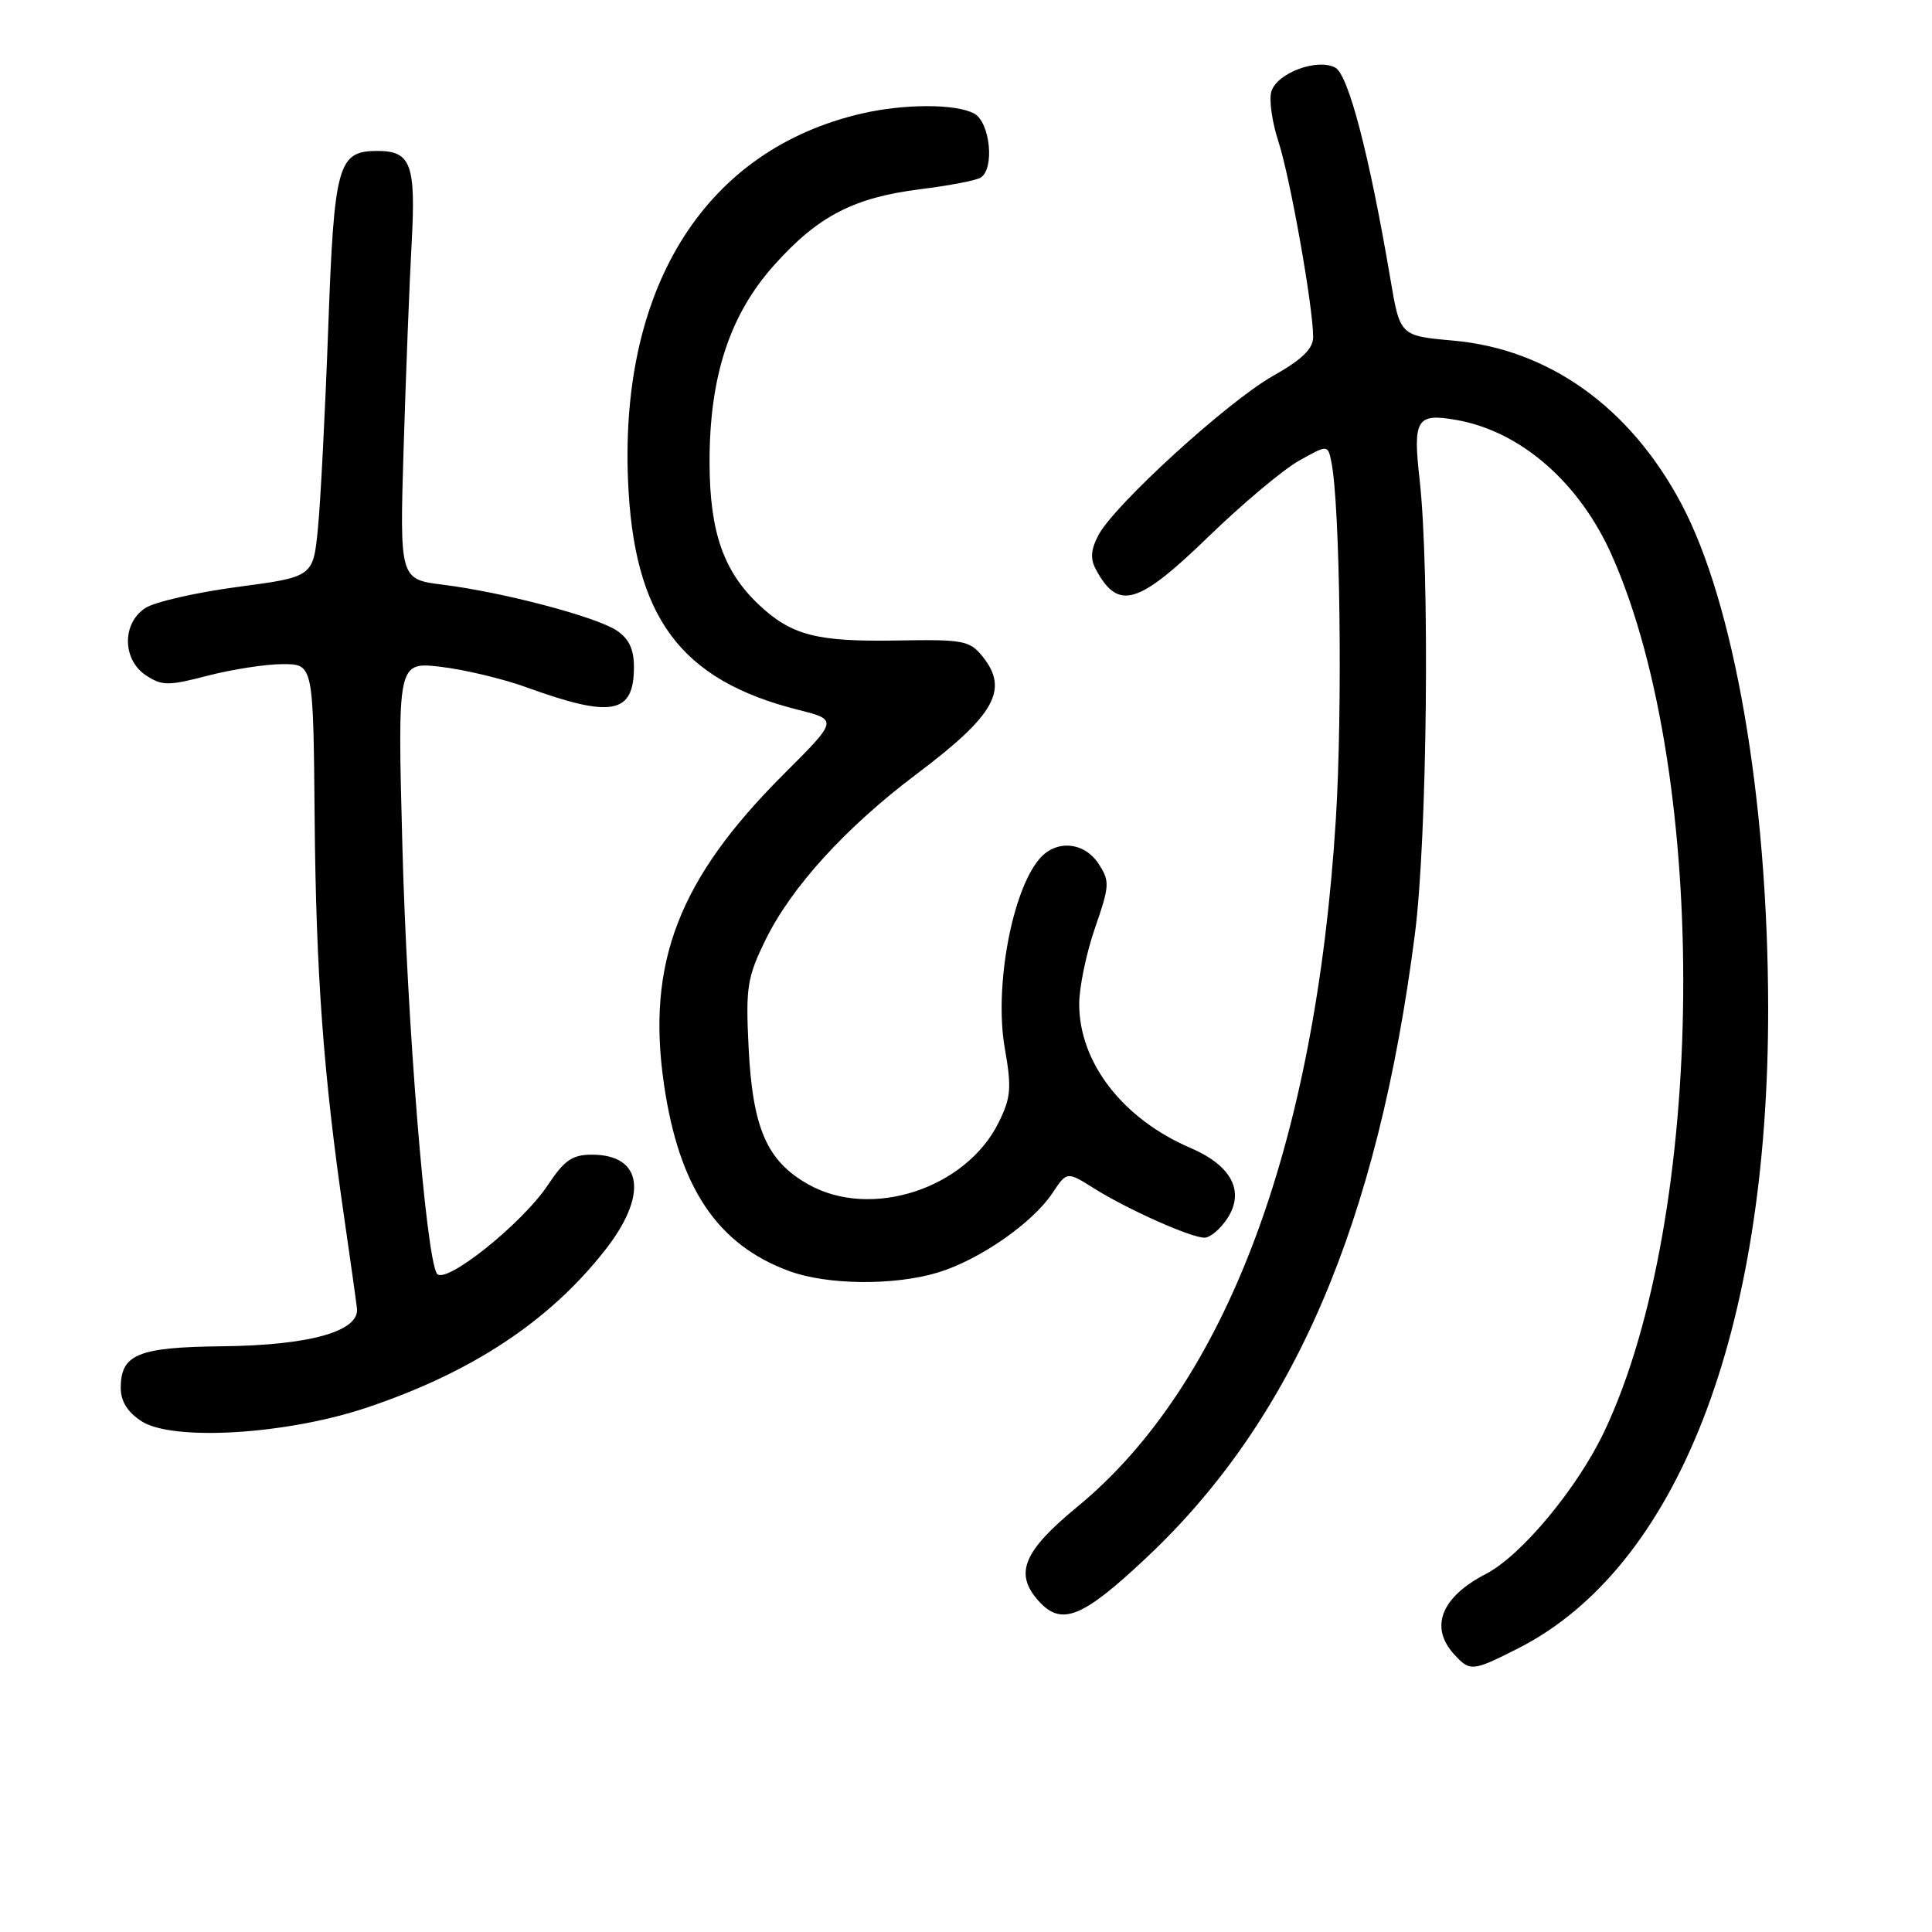 <?xml version="1.0" encoding="UTF-8" standalone="no"?>
<!DOCTYPE svg PUBLIC "-//W3C//DTD SVG 1.1//EN" "http://www.w3.org/Graphics/SVG/1.1/DTD/svg11.dtd" >
<svg xmlns="http://www.w3.org/2000/svg" xmlns:xlink="http://www.w3.org/1999/xlink" version="1.1" viewBox="0 0 256 256">
 <g >
 <path fill="currentColor"
d=" M 201.12 218.44 C 222.20 207.76 234.35 176.64 234.29 133.50 C 234.25 105.72 229.79 79.89 222.76 66.70 C 215.95 53.93 205.22 46.26 192.55 45.13 C 185.51 44.50 185.51 44.50 184.24 37.00 C 181.44 20.49 178.67 9.90 176.93 8.96 C 174.55 7.69 169.24 9.66 168.47 12.10 C 168.13 13.17 168.55 16.17 169.40 18.77 C 170.95 23.51 173.99 40.61 174.00 44.65 C 174.00 46.22 172.54 47.63 168.68 49.81 C 162.66 53.21 147.59 66.96 145.53 70.94 C 144.52 72.89 144.45 74.07 145.25 75.53 C 148.20 80.93 150.79 80.16 160.14 71.10 C 164.63 66.75 170.02 62.23 172.12 61.05 C 175.94 58.91 175.94 58.91 176.41 61.20 C 177.57 66.89 177.91 93.95 177.01 108.50 C 174.32 151.80 162.41 183.48 142.76 199.65 C 135.55 205.58 134.35 208.52 137.65 212.17 C 140.67 215.50 143.43 214.38 151.93 206.38 C 171.43 188.04 182.56 162.15 187.49 123.70 C 189.12 110.97 189.48 75.64 188.10 63.50 C 187.20 55.53 187.71 54.72 193.00 55.65 C 201.54 57.16 209.33 63.97 213.62 73.68 C 226.61 103.06 226.08 161.25 212.56 189.72 C 209.00 197.21 201.57 206.14 196.88 208.56 C 190.98 211.61 189.40 215.58 192.65 219.17 C 194.78 221.52 195.09 221.49 201.12 218.44 Z  M 48.50 186.55 C 62.42 181.90 72.67 175.16 80.08 165.77 C 85.91 158.41 85.21 153.00 78.43 153.00 C 75.85 153.00 74.78 153.73 72.62 156.99 C 69.19 162.17 58.82 170.43 57.87 168.73 C 56.40 166.10 53.94 135.53 53.32 112.19 C 52.67 87.69 52.67 87.69 58.43 88.36 C 61.60 88.74 66.73 89.96 69.84 91.10 C 81.06 95.17 84.00 94.61 84.00 88.40 C 84.00 86.00 83.34 84.62 81.69 83.53 C 78.89 81.70 66.64 78.47 58.71 77.48 C 52.95 76.76 52.95 76.76 53.49 59.13 C 53.79 49.43 54.26 37.29 54.55 32.14 C 55.11 21.78 54.45 20.00 50.03 20.00 C 44.76 20.00 44.28 21.72 43.49 43.50 C 43.09 54.50 42.48 66.41 42.13 69.97 C 41.50 76.44 41.50 76.44 31.50 77.77 C 26.00 78.50 20.49 79.76 19.25 80.57 C 16.14 82.61 16.20 87.43 19.36 89.50 C 21.48 90.89 22.31 90.89 27.57 89.52 C 30.79 88.69 35.24 88.00 37.46 88.00 C 41.51 88.00 41.51 88.00 41.69 108.25 C 41.87 128.95 42.86 142.41 45.56 161.00 C 46.40 166.78 47.18 172.34 47.30 173.38 C 47.63 176.41 41.02 178.27 29.40 178.39 C 18.29 178.51 16.00 179.45 16.00 183.89 C 16.00 185.68 16.89 187.11 18.75 188.32 C 22.87 190.99 37.88 190.09 48.50 186.55 Z  M 124.26 168.62 C 129.73 166.97 136.77 162.10 139.44 158.11 C 141.37 155.21 141.37 155.21 144.94 157.45 C 149.35 160.23 157.79 164.00 159.60 164.00 C 160.35 164.00 161.70 162.86 162.62 161.46 C 164.98 157.86 163.19 154.44 157.75 152.11 C 148.77 148.26 143.00 140.80 143.00 133.04 C 143.00 130.82 143.94 126.29 145.09 122.97 C 147.04 117.34 147.07 116.76 145.57 114.46 C 143.67 111.56 139.99 111.22 137.78 113.75 C 134.09 117.98 131.72 130.83 133.14 138.90 C 134.06 144.13 133.96 145.42 132.35 148.69 C 128.03 157.50 115.43 161.62 107.13 156.95 C 101.61 153.85 99.73 149.53 99.19 138.76 C 98.80 130.81 99.00 129.52 101.45 124.51 C 104.86 117.55 112.07 109.63 121.41 102.60 C 131.85 94.75 133.74 91.37 130.17 86.96 C 128.48 84.87 127.60 84.71 118.78 84.87 C 108.24 85.05 104.91 84.19 100.62 80.19 C 95.88 75.75 94.05 70.53 94.02 61.36 C 93.99 49.90 96.69 41.67 102.65 35.05 C 108.43 28.61 113.14 26.18 121.95 25.07 C 125.75 24.60 129.34 23.91 129.93 23.54 C 131.83 22.37 131.20 16.18 129.07 15.04 C 126.64 13.74 119.83 13.74 114.21 15.04 C 93.65 19.78 82.19 37.69 83.21 63.50 C 83.93 81.75 90.10 90.11 105.78 94.06 C 111.05 95.39 111.05 95.39 103.80 102.63 C 89.92 116.50 85.64 127.60 87.98 143.68 C 89.98 157.37 95.05 164.93 104.59 168.43 C 109.65 170.28 118.46 170.37 124.26 168.62 Z "/>
</g>
</svg>